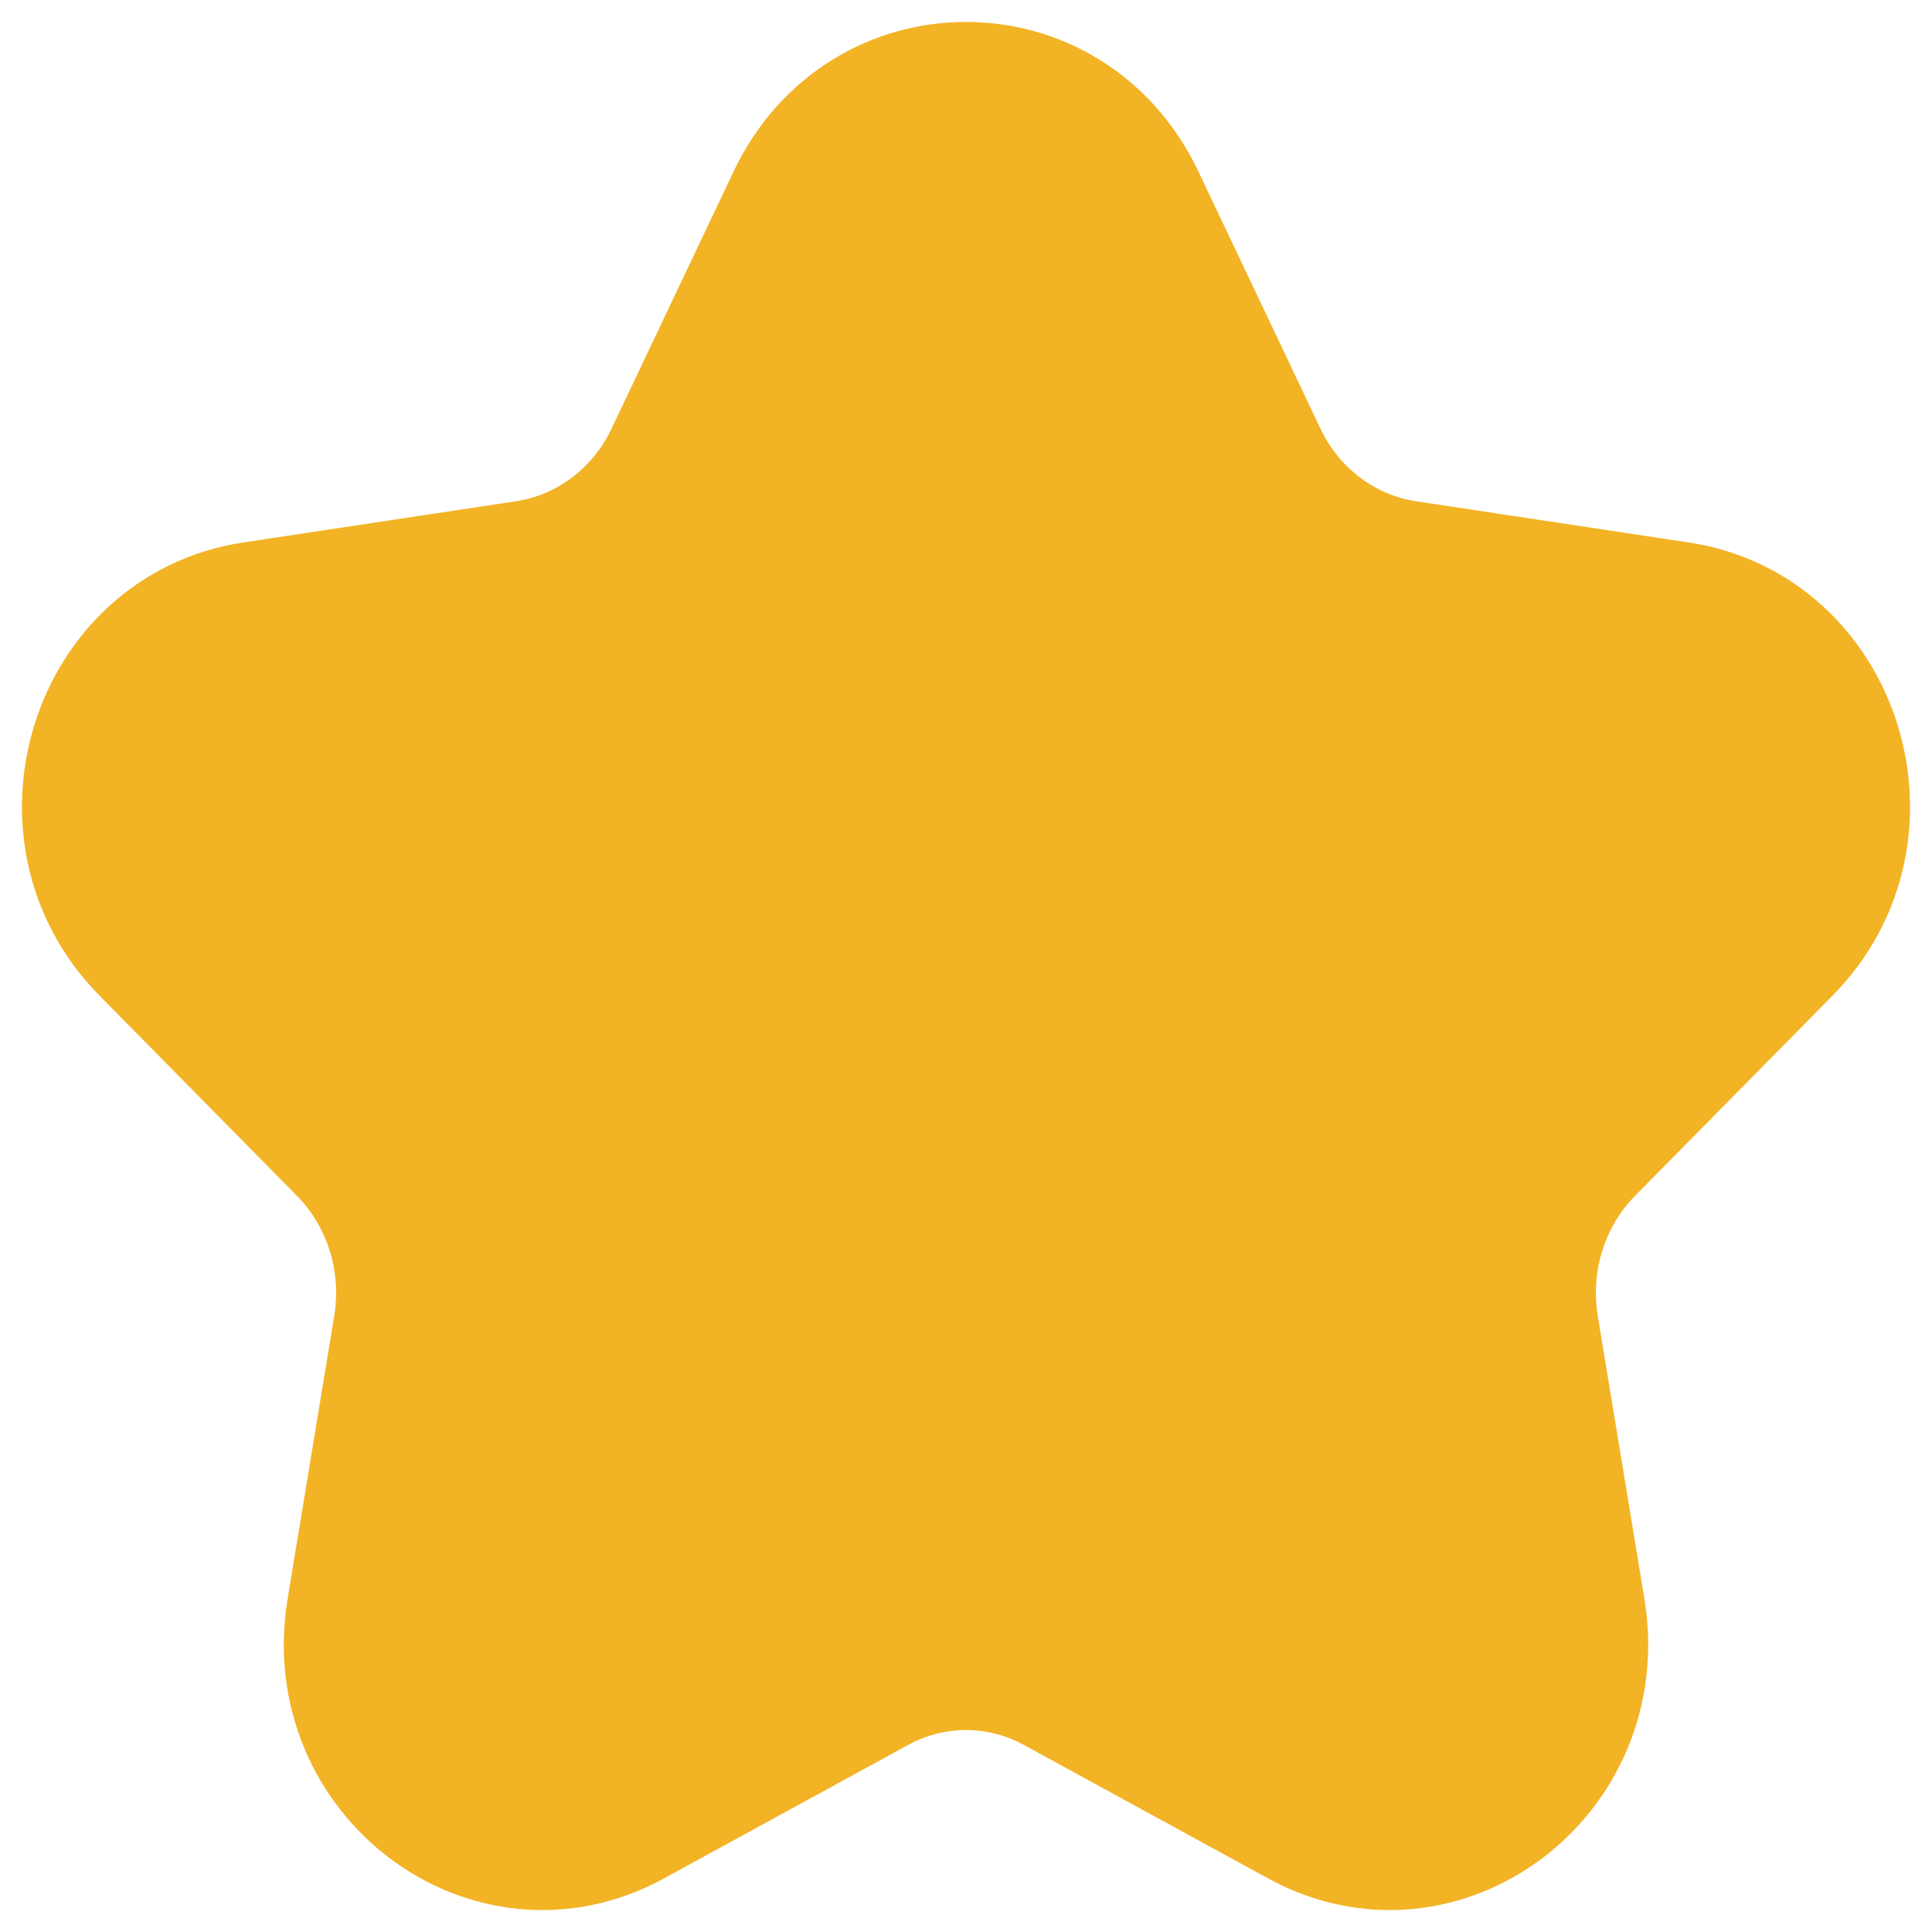 <svg width="22" height="22" viewBox="0 0 22 22" fill="none" xmlns="http://www.w3.org/2000/svg">
<path d="M9.033 2.271C9.838 0.576 12.162 0.576 12.967 2.271L14.358 5.201C14.677 5.874 15.295 6.341 16.01 6.449L19.119 6.919C20.919 7.191 21.637 9.49 20.335 10.809L18.085 13.09C17.568 13.614 17.332 14.368 17.454 15.108L17.985 18.328C18.293 20.192 16.412 21.613 14.802 20.733L12.021 19.213C11.382 18.863 10.618 18.863 9.979 19.213L7.198 20.733C5.588 21.613 3.707 20.192 4.015 18.329L4.546 15.108C4.668 14.368 4.432 13.614 3.915 13.09L1.665 10.809C0.363 9.49 1.081 7.191 2.881 6.919L5.99 6.449C6.705 6.341 7.323 5.874 7.642 5.201L9.033 2.271Z" fill="#F2B325" stroke="#F2B325" stroke-width="1.5" stroke-linejoin="round"/>
</svg>
